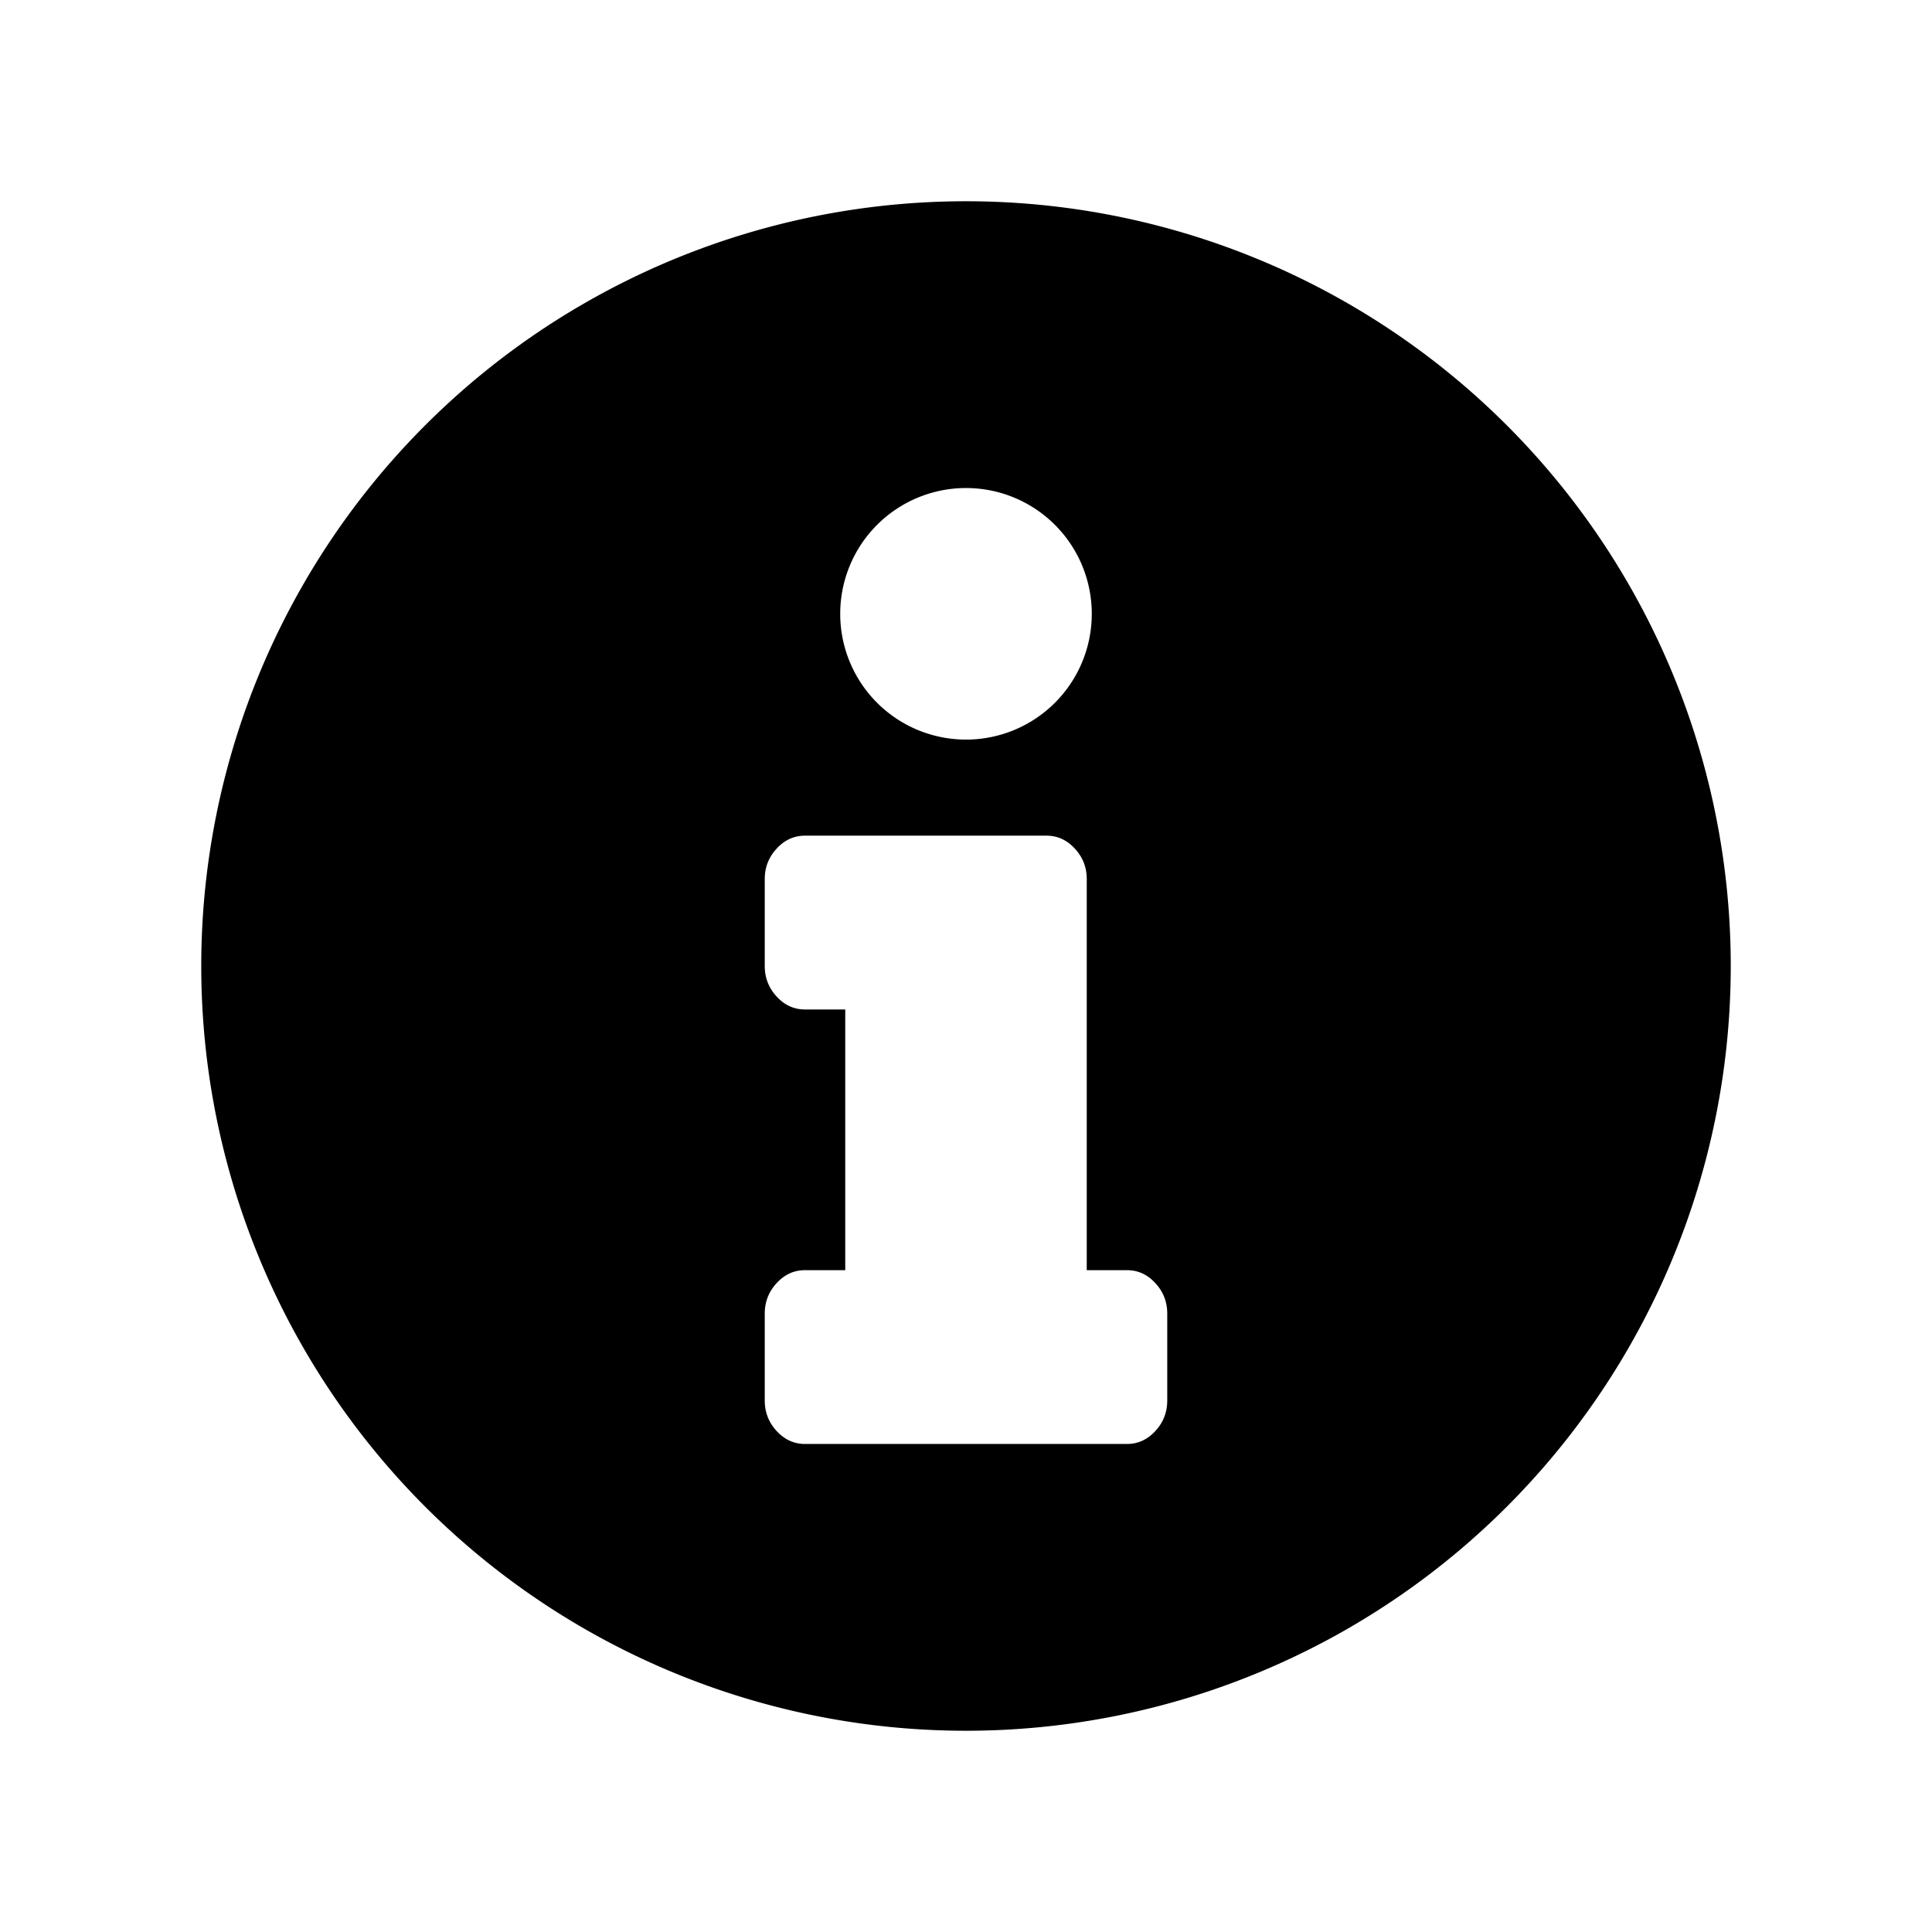 <?xml version="1.0" encoding="UTF-8" standalone="no"?>
<svg xmlns:rdf="http://www.w3.org/1999/02/22-rdf-syntax-ns#" xmlns="http://www.w3.org/2000/svg" height="48" width="48" version="1.1" xmlns:cc="http://creativecommons.org/ns#" xmlns:dc="http://purl.org/dc/elements/1.1/" viewBox="0 0 48 48">
<path style="fill-rule:evenodd;fill:#000000" d="m24 5a19 19 0 0 0 -19 19 19 19 0 0 0 19 19 19 19 0 0 0 19 -19 19 19 0 0 0 -19 -19zm0 7.125a3.125 3.125 0 0 1 3.125 3.125 3.125 3.125 0 0 1 -3.125 3.125 3.125 3.125 0 0 1 -3.125 -3.125 3.125 3.125 0 0 1 3.125 -3.125zm-4 8.637h6c0.271 0 0.506 0.106 0.703 0.32 0.198 0.214 0.297 0.465 0.297 0.758v9.717h1c0.271 0 0.506 0.106 0.703 0.32 0.198 0.213 0.297 0.468 0.297 0.76v2.158c0 0.292-0.099 0.546-0.297 0.76-0.197 0.213-0.432 0.32-0.703 0.32h-8c-0.271 0-0.506-0.107-0.703-0.32-0.198-0.214-0.297-0.468-0.297-0.76v-2.158c0-0.292 0.099-0.547 0.297-0.76 0.197-0.214 0.432-0.32 0.703-0.32h1v-6.477h-1c-0.271 0-0.506-0.106-0.703-0.32-0.198-0.214-0.297-0.468-0.297-0.76v-2.16c0-0.293 0.099-0.544 0.297-0.758 0.197-0.214 0.432-0.32 0.703-0.32z"/>
</svg>
